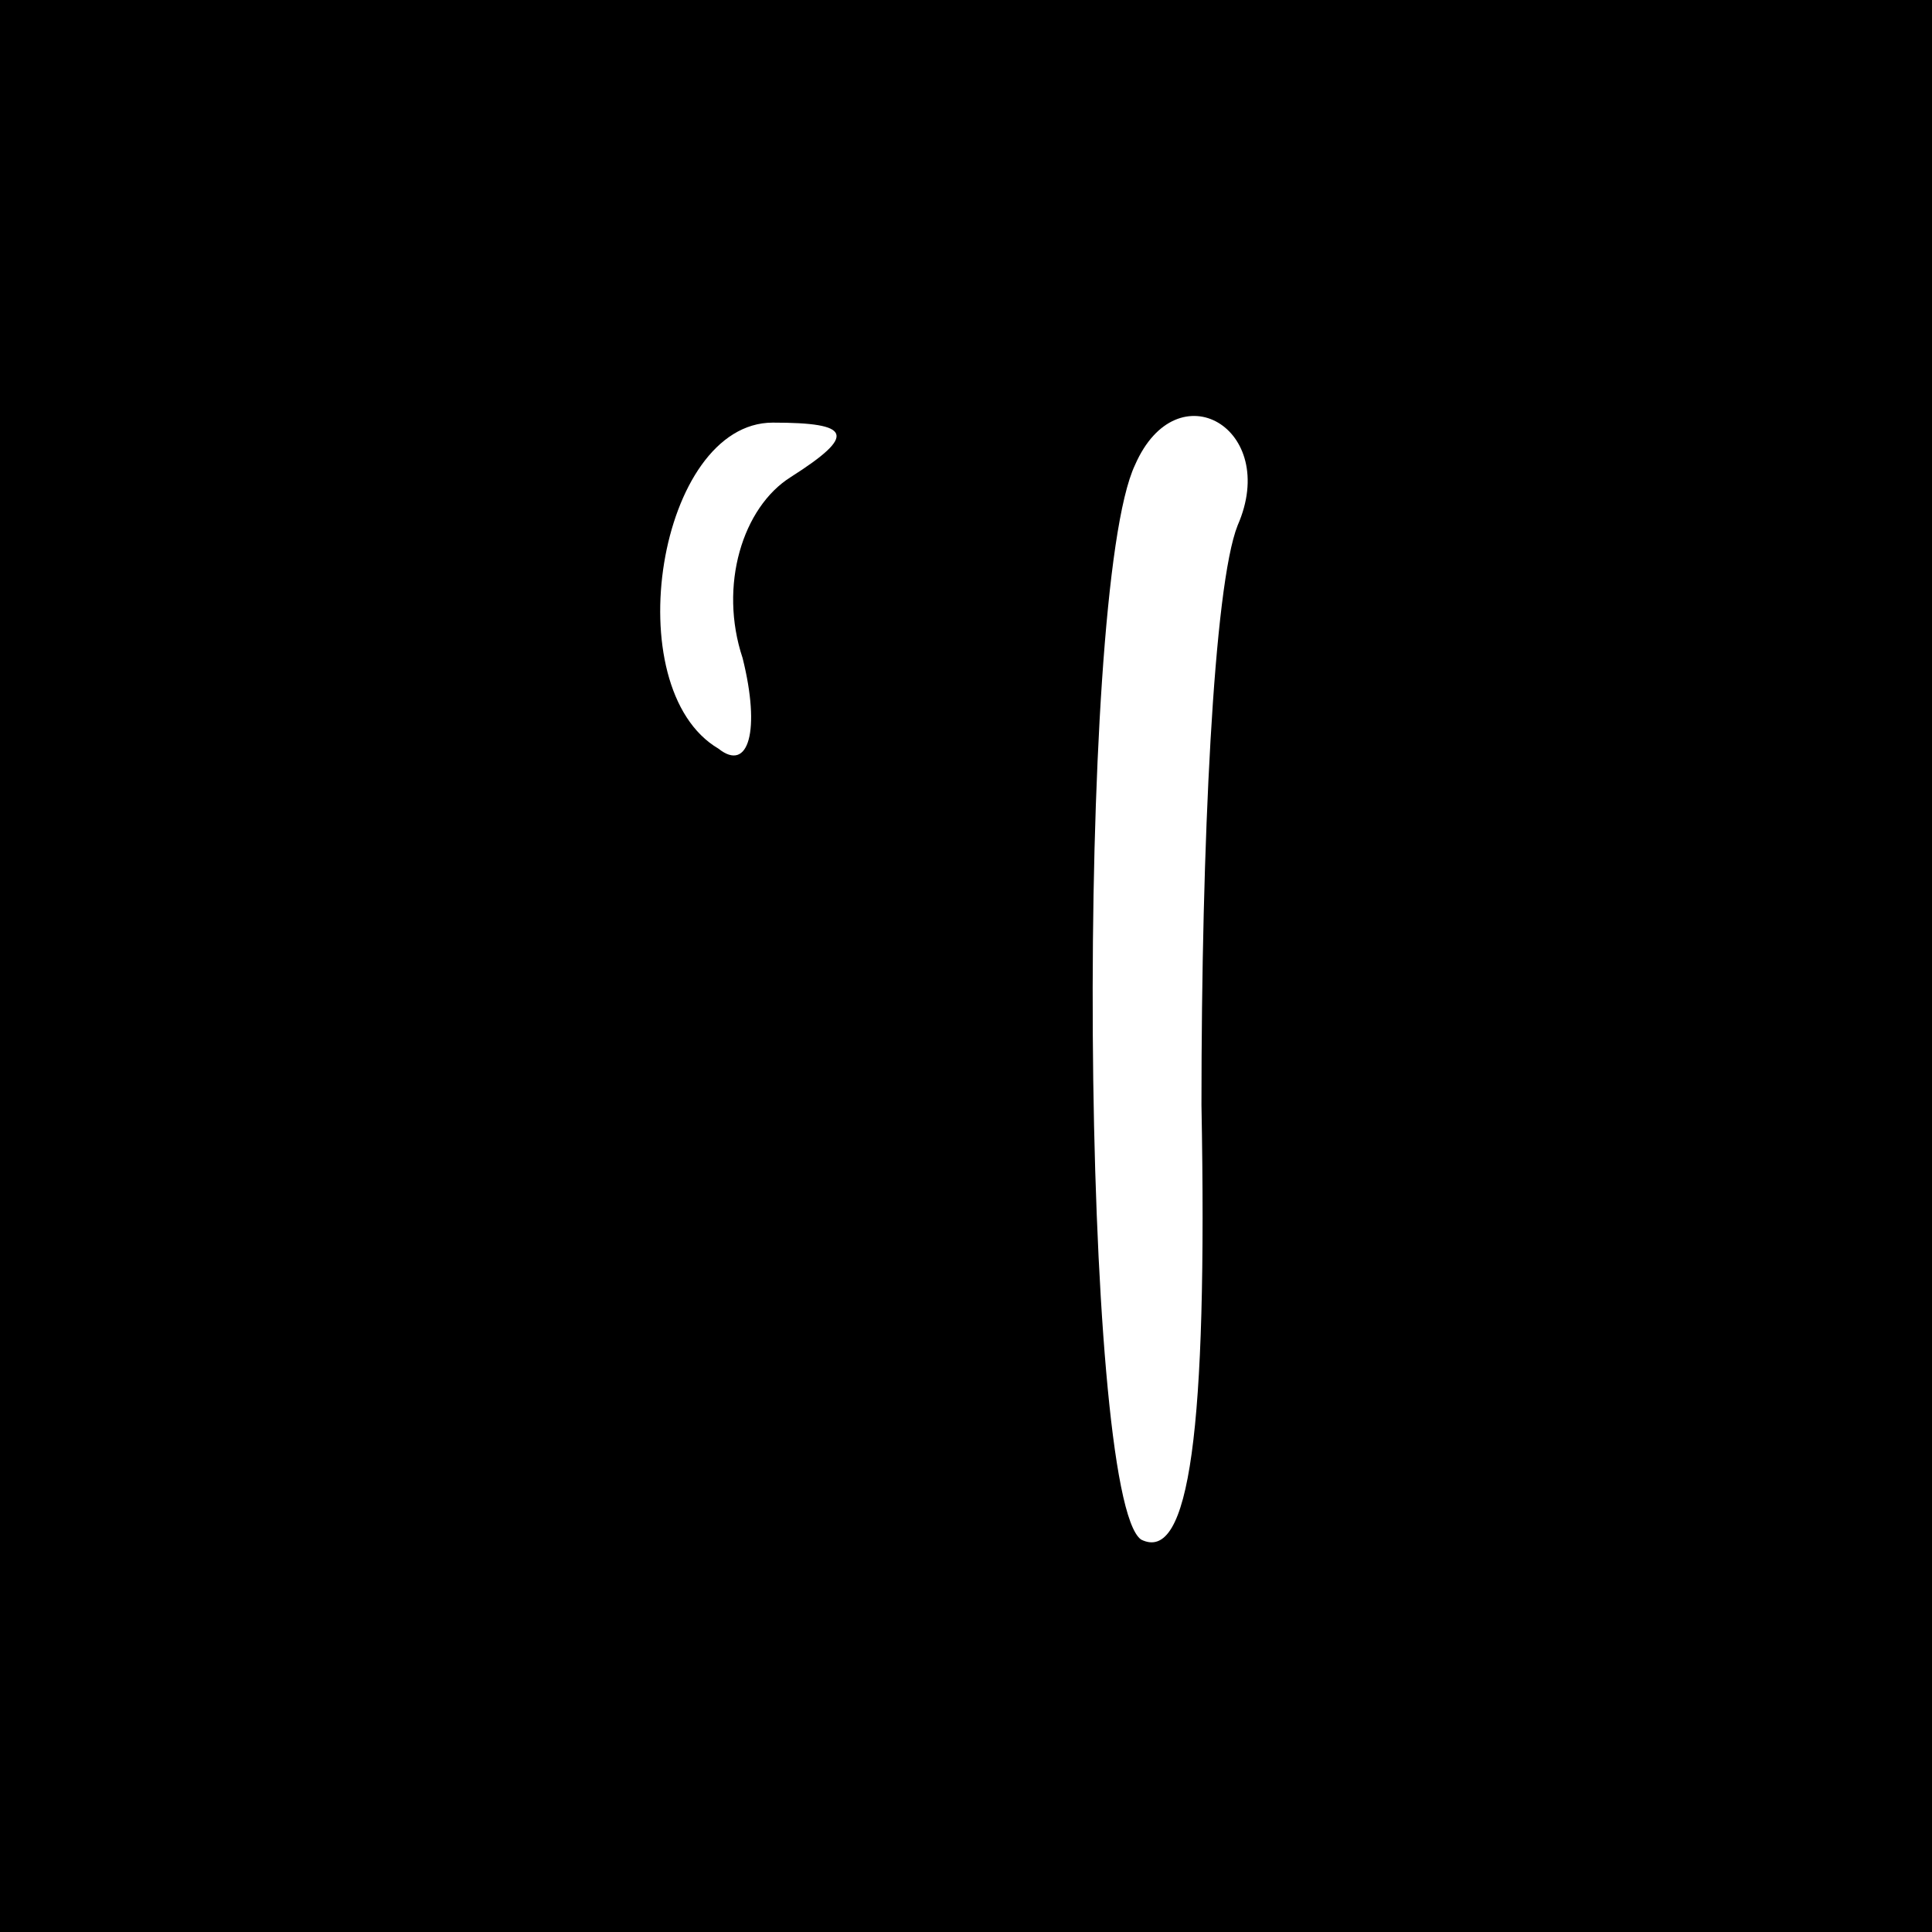 <?xml version="1.0" standalone="no"?>
<!DOCTYPE svg PUBLIC "-//W3C//DTD SVG 20010904//EN"
 "http://www.w3.org/TR/2001/REC-SVG-20010904/DTD/svg10.dtd">
<svg version="1.0" xmlns="http://www.w3.org/2000/svg"
 width="32pt" height="32pt" viewBox="0 0 32 32"
 preserveAspectRatio="xMidYMid meet">
<rect x="0" y="0" width="32" height="32" fill="#808080" stroke="none"/>
<g transform="translate(0,32) scale(0.1,-0.1)"
fill="#000000" stroke="none">
<path fill="#000000" stroke="none" d="M0 160 l0 -160 160 0 160 0 0 160 0
160 -160 0 -160 0 0 -160z"/>
<path fill="#ffffff" stroke="none" d="M131 241 c-8 -5 -12 -18 -8 -30 3 -12
1 -19 -4 -15 -17 10 -10 54 9 54 13 0 14 -2 3 -9z"/>
<path fill="#ffffff" stroke="none" d="M205 233 c-4 -10 -6 -53 -6 -96 1 -54
-2 -76 -10 -72 -10 7 -11 157 -1 178 7 16 24 6 17 -10z"/>
</g>
</svg>
